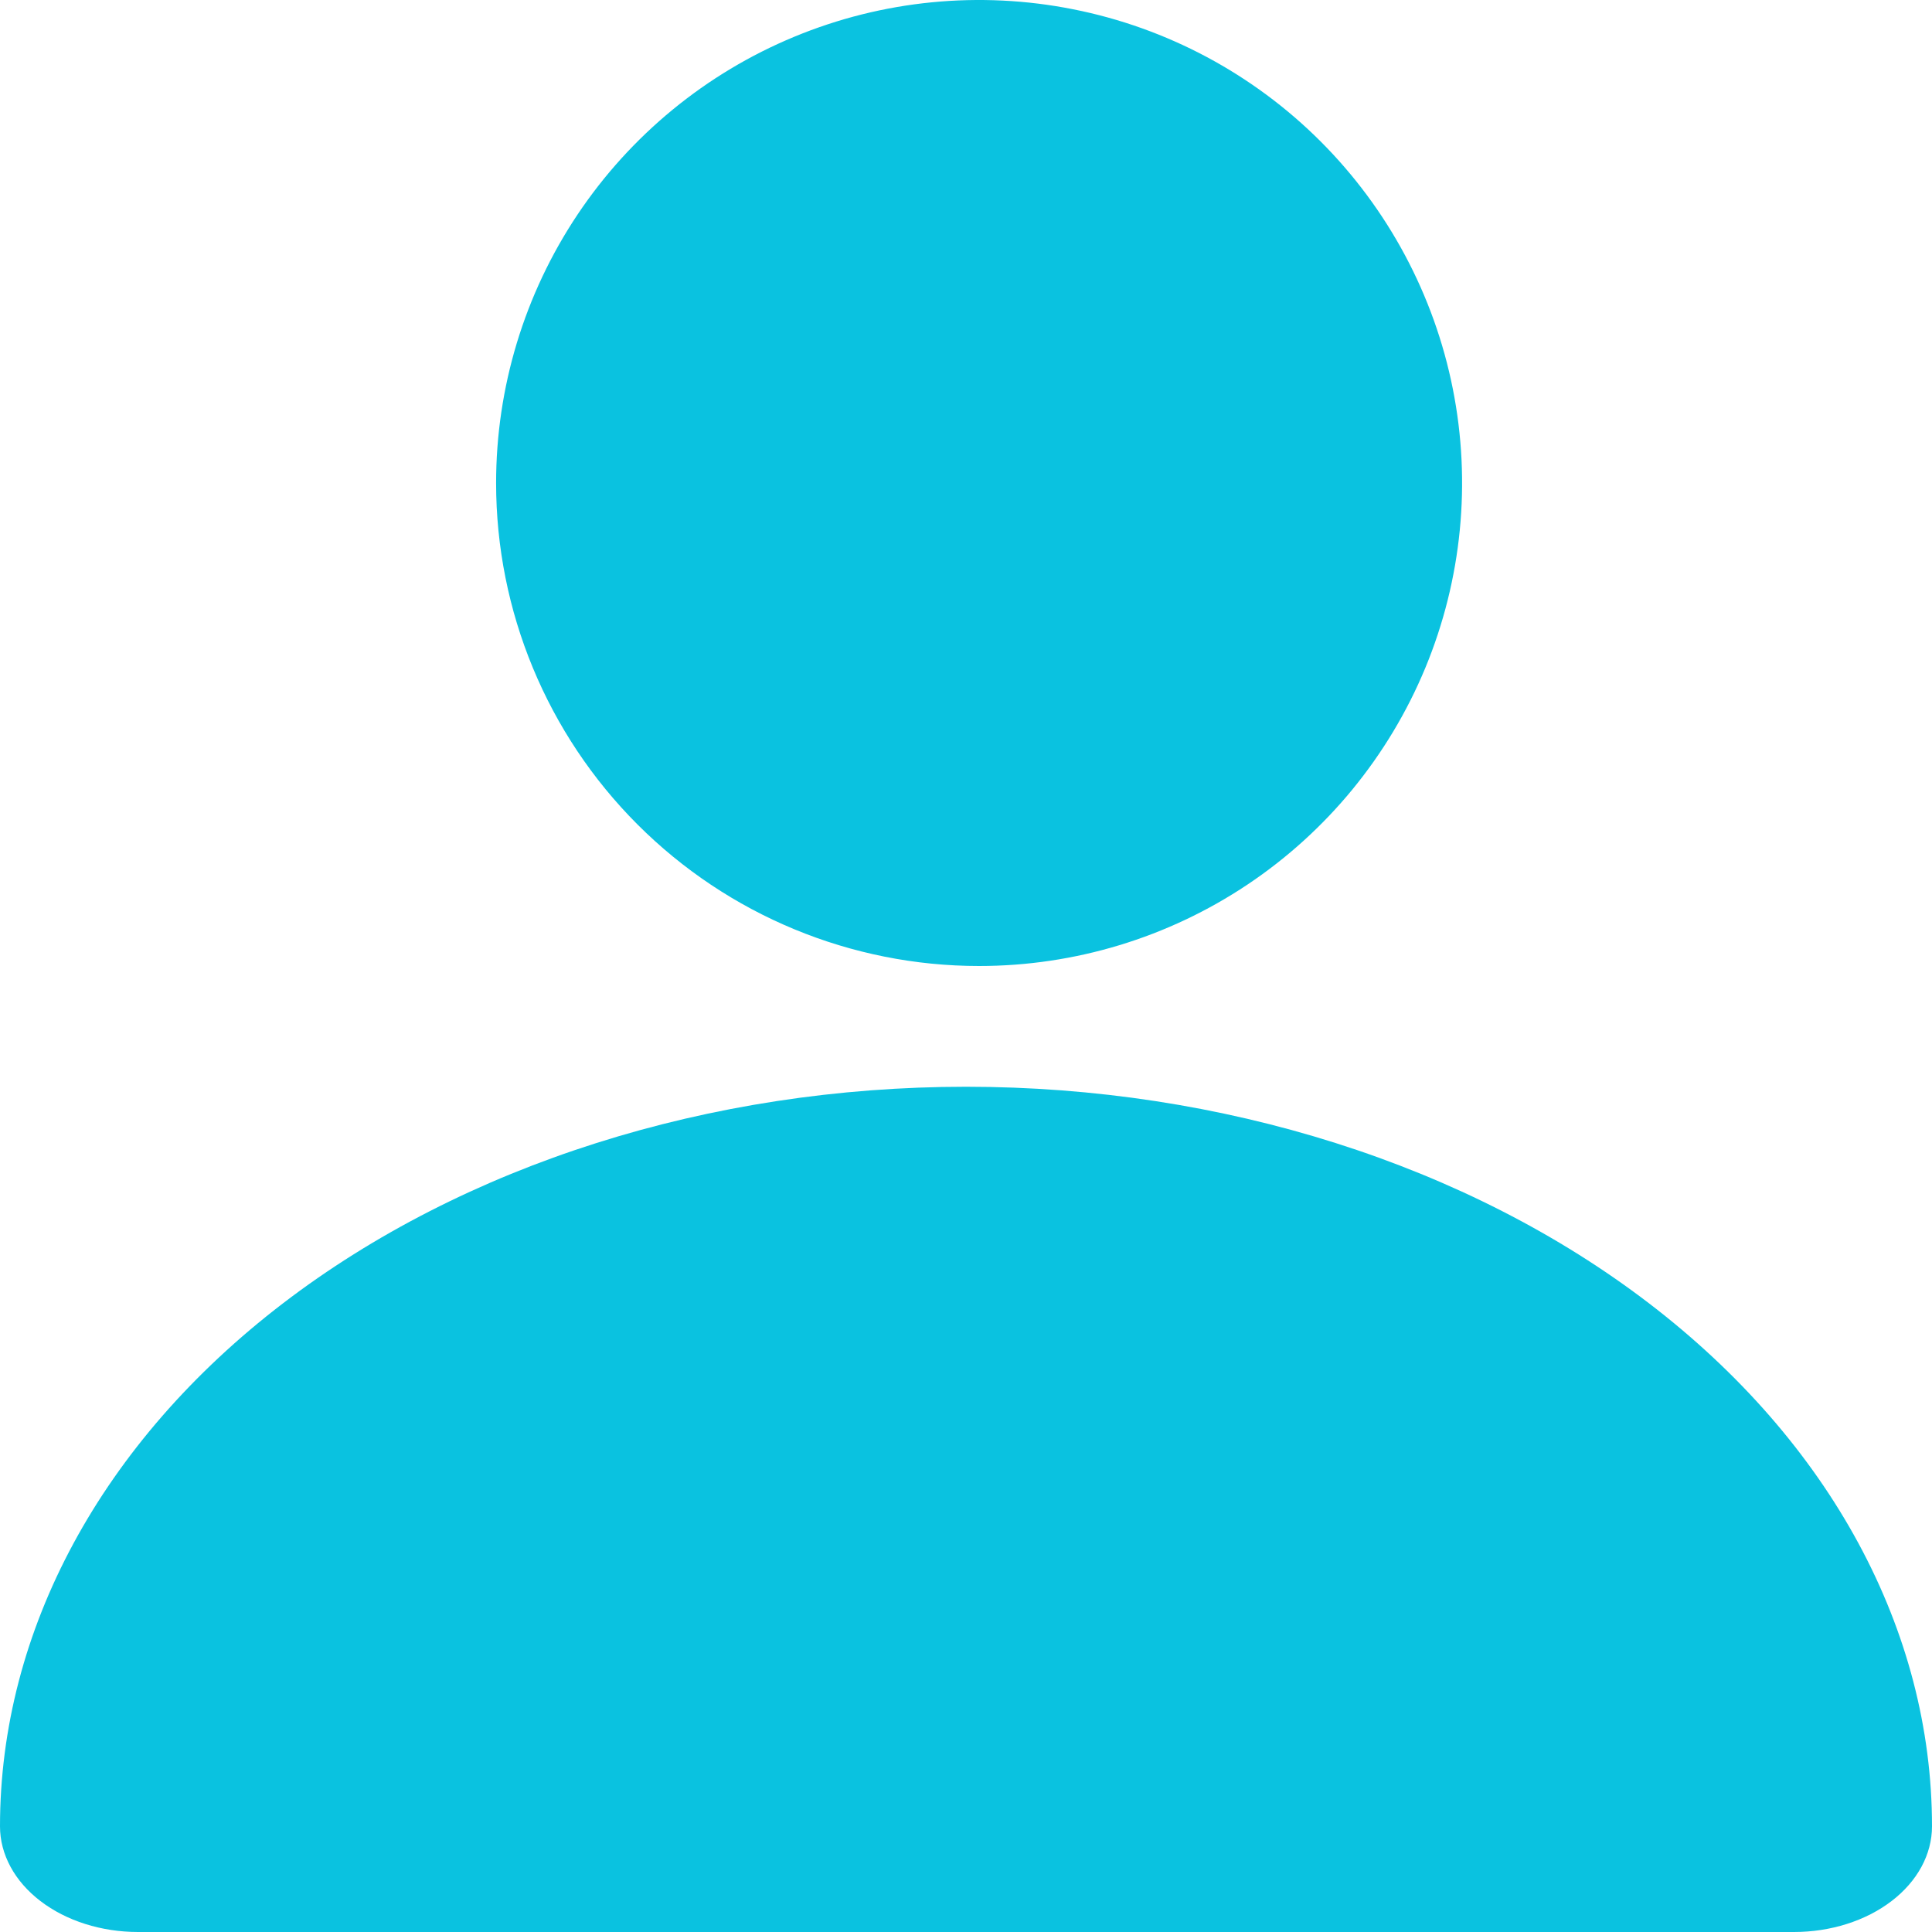 <svg width="32" height="32" viewBox="0 0 32 32" fill="none" xmlns="http://www.w3.org/2000/svg">
<path d="M16.217 16C17.799 16 19.346 15.531 20.661 14.652C21.977 13.773 23.002 12.523 23.608 11.062C24.213 9.6 24.372 7.991 24.063 6.439C23.754 4.887 22.992 3.462 21.874 2.343C20.755 1.224 19.329 0.462 17.777 0.154C16.226 -0.155 14.617 0.003 13.155 0.609C11.694 1.214 10.444 2.24 9.565 3.555C8.686 4.871 8.217 6.418 8.217 8C8.217 10.122 9.06 12.157 10.56 13.657C12.06 15.157 14.095 16 16.217 16Z" fill="#0AC2E0"/>
<path d="M29.714 32C30.32 32 30.902 31.816 31.331 31.487C31.759 31.159 32 30.714 32 30.25C32 27.001 30.314 23.885 27.314 21.588C24.313 19.291 20.244 18 16 18C11.757 18 7.687 19.291 4.686 21.588C1.686 23.885 6.32325e-08 27.001 0 30.25C0 30.714 0.241 31.159 0.669 31.487C1.098 31.816 1.68 32 2.286 32H29.714Z" fill="#0AC2E0"/>
</svg>
